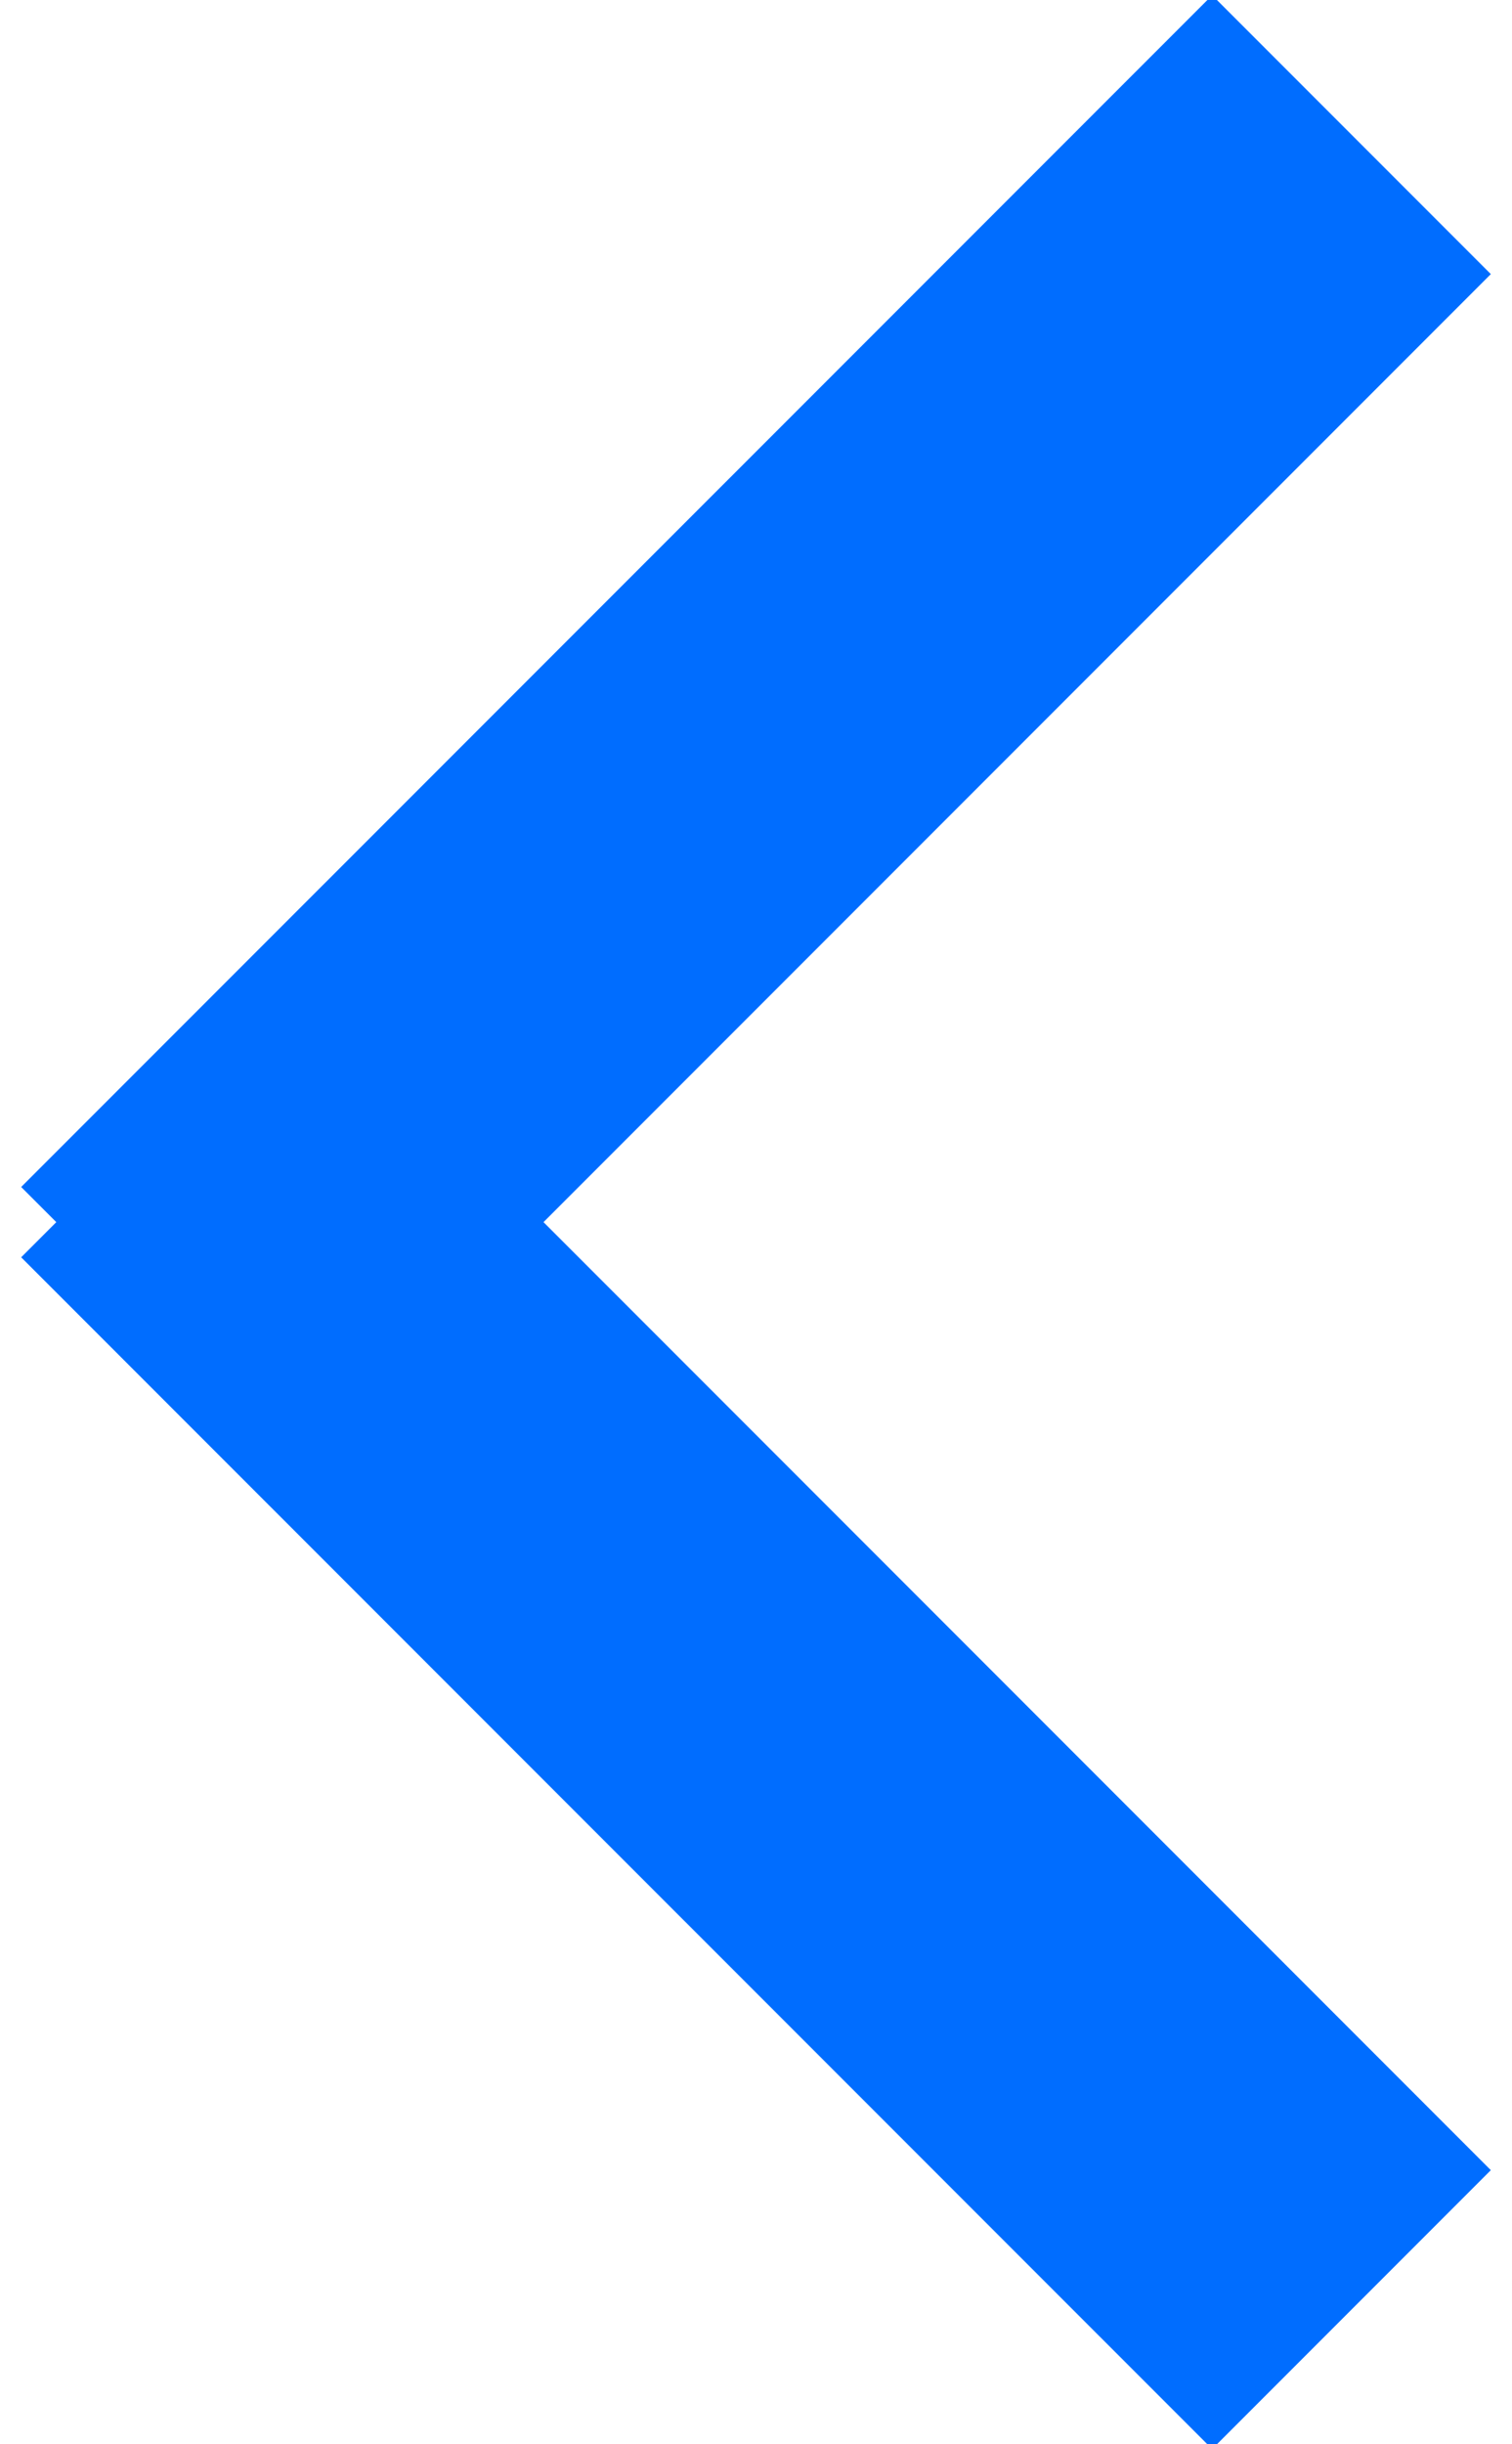 <?xml version="1.0" encoding="UTF-8"?>
<svg width="100%" height="100%" viewBox="0 0 13 21" version="1.1" xmlns="http://www.w3.org/2000/svg" xmlns:xlink="http://www.w3.org/1999/xlink">
    <!-- Generator: Sketch 49.2 (51160) - http://www.bohemiancoding.com/sketch -->
    <title>Artboard</title>
    <desc>Created with Sketch.</desc>
    <defs></defs>
    <g id="Artboard" stroke="none" stroke-width="1" fill="none" fill-rule="evenodd">
        <path d="M0.484,10.5 L0.182,10.198 L10.422,-0.041 L12.818,2.355 L4.673,10.5 L12.818,18.645 L10.422,21.041 L0.182,10.802 L0.484,10.5 Z" id="Back-Arrow" fill="#006DFF"></path>
    </g>
</svg>